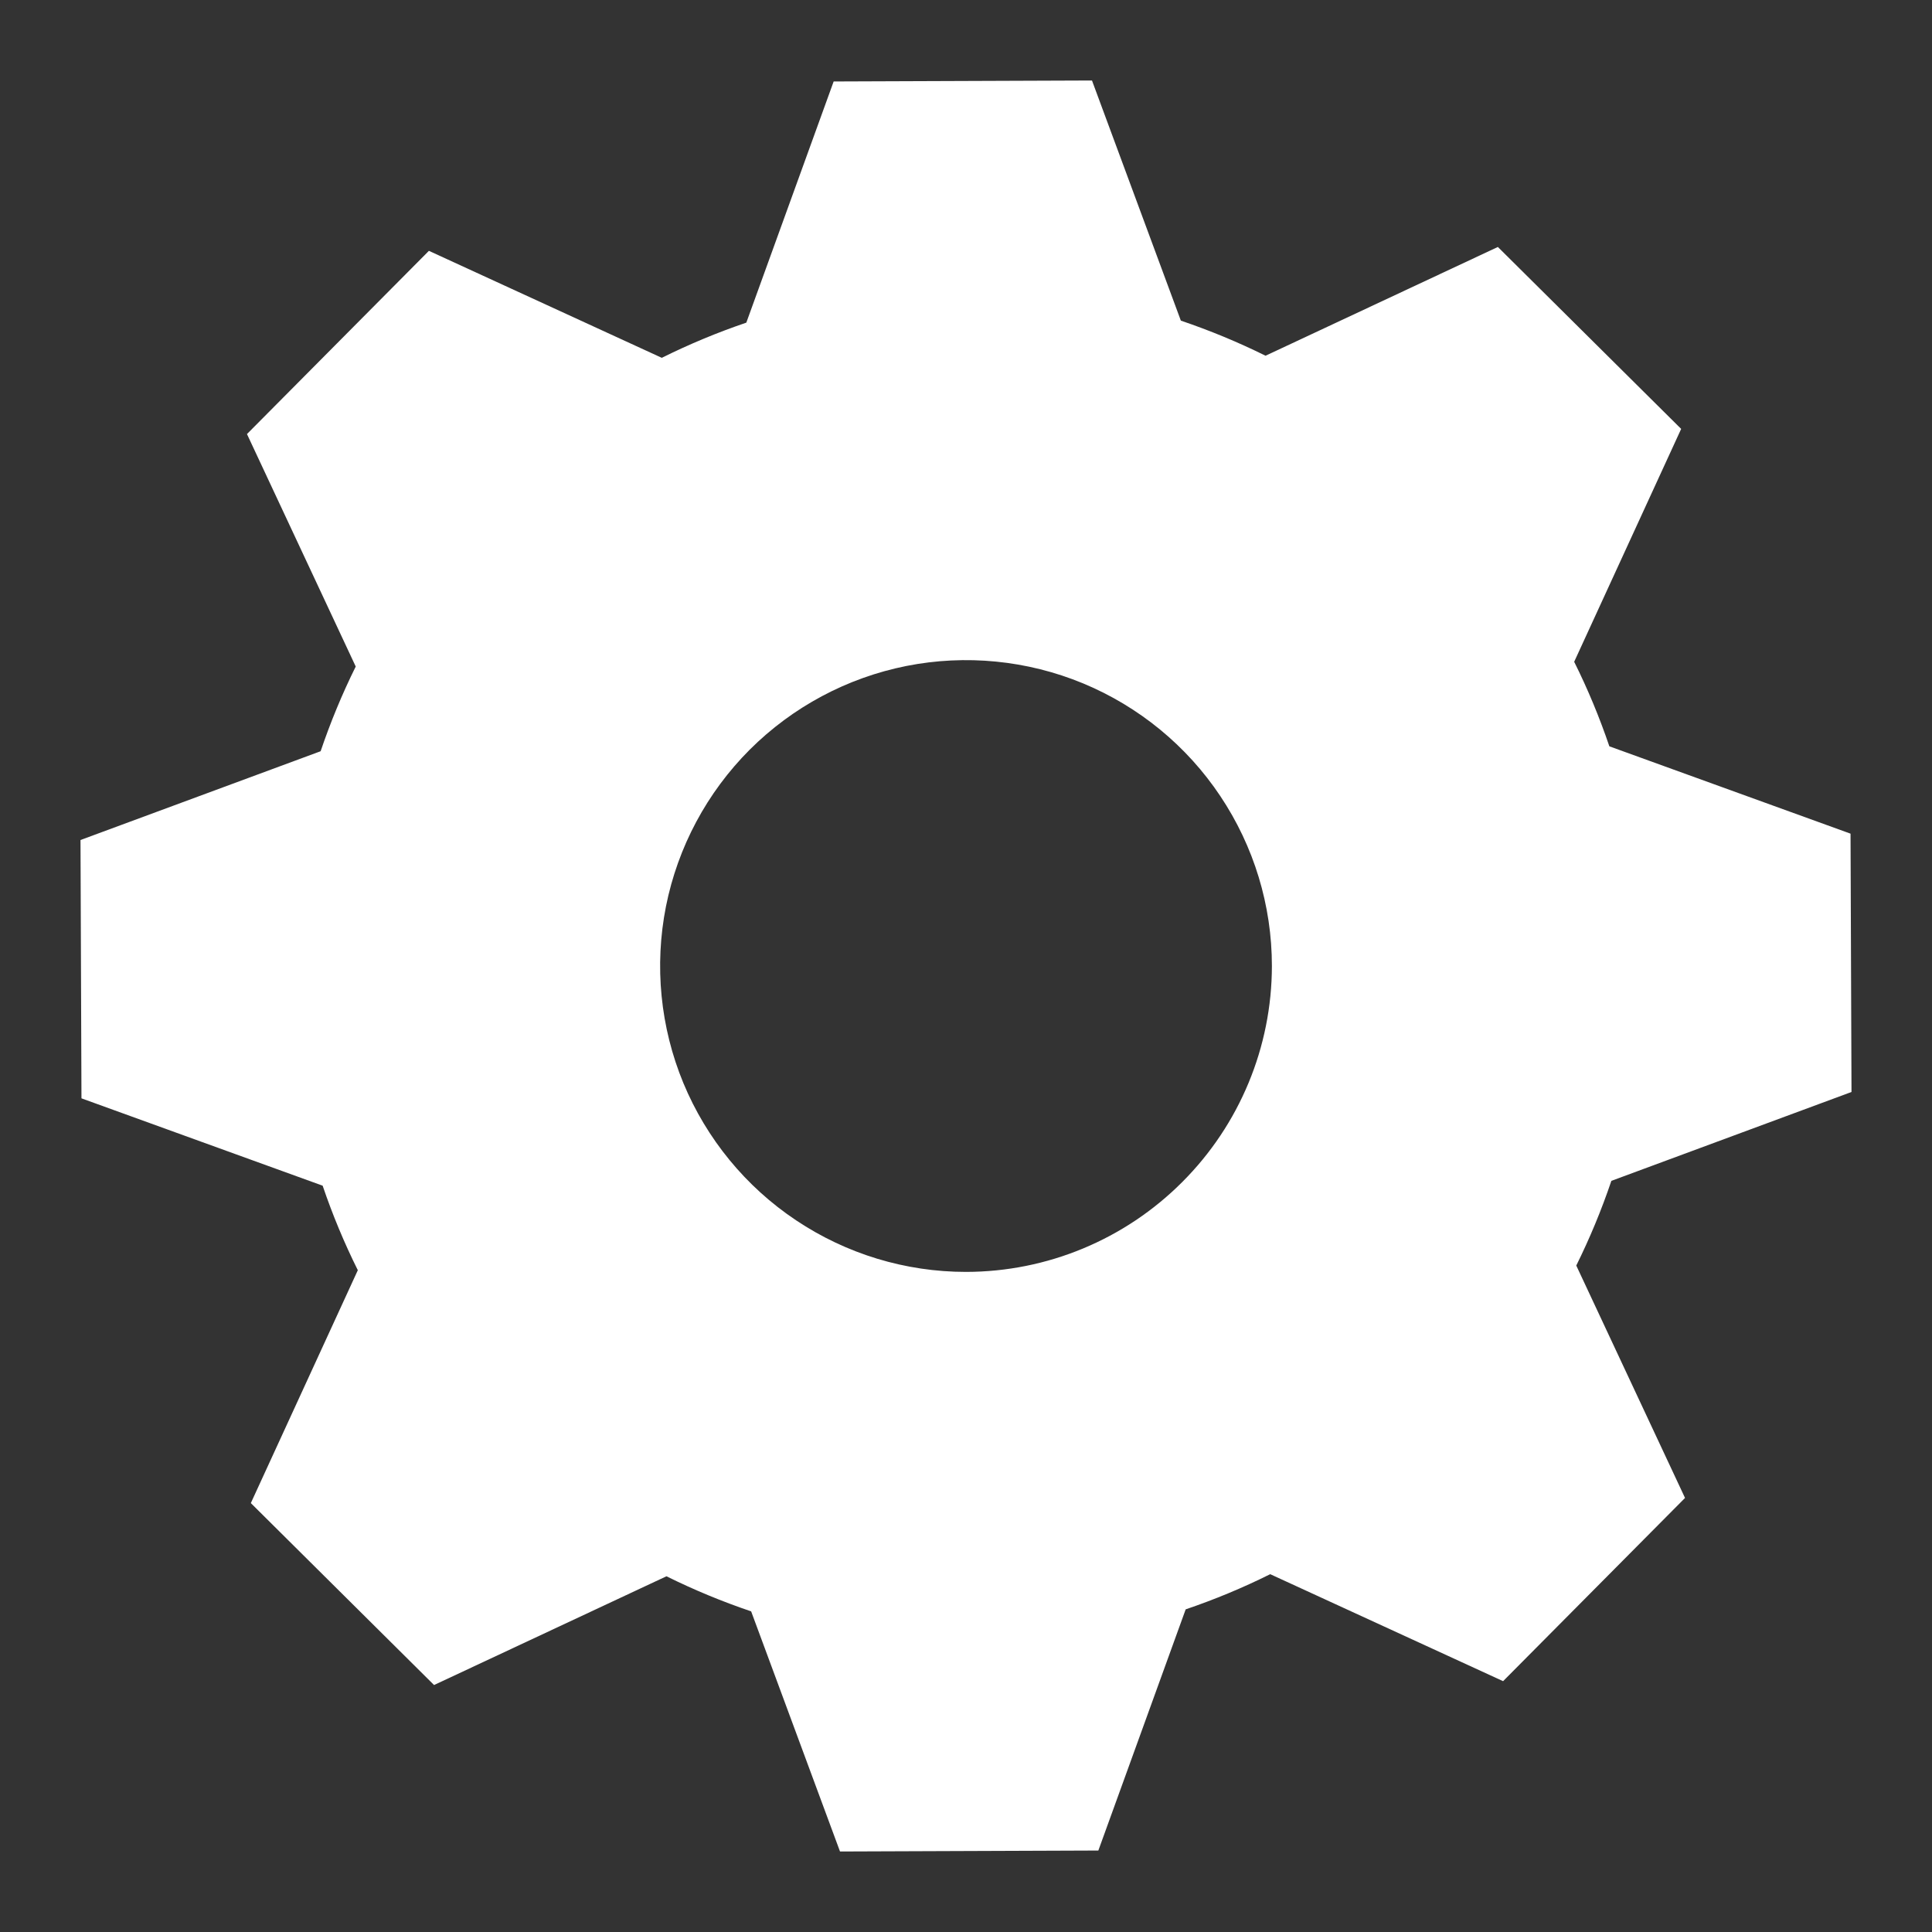 <svg width="24" height="24" viewBox="0 0 24 24" fill="none" xmlns="http://www.w3.org/2000/svg">
<rect x="0" y="0" width="24" height="24" fill="#333333" stroke="none"/>
<path d="M14.669 3.983C15.029 4.105 15.38 4.25 15.721 4.419L18.607 3.068L20.884 5.328L19.555 8.221C19.724 8.56 19.87 8.912 19.992 9.271L22.988 10.356L23 13.565L20.017 14.669C19.895 15.029 19.75 15.38 19.581 15.721L20.932 18.608L18.672 20.884L15.779 19.555C15.44 19.724 15.088 19.87 14.729 19.992L13.644 22.988L10.435 23L9.331 20.017C8.971 19.895 8.62 19.75 8.279 19.581L5.392 20.932L3.116 18.672L4.445 15.779C4.276 15.44 4.13 15.088 4.008 14.729L1.012 13.644L1 10.435L3.983 9.332C4.105 8.972 4.25 8.621 4.419 8.28L3.068 5.392L5.328 3.116L8.221 4.445C8.561 4.276 8.912 4.13 9.271 4.008L10.356 1.012L13.565 1L14.669 3.983ZM13.454 8.489C12.76 8.202 11.996 8.127 11.259 8.273C10.522 8.42 9.845 8.782 9.313 9.313C8.782 9.845 8.42 10.522 8.273 11.259C8.127 11.996 8.202 12.76 8.489 13.454C8.777 14.148 9.264 14.742 9.889 15.159C10.514 15.577 11.248 15.8 12 15.8C13.008 15.799 13.973 15.398 14.685 14.685C15.398 13.973 15.799 13.008 15.8 12C15.8 11.248 15.577 10.514 15.159 9.889C14.742 9.264 14.148 8.777 13.454 8.489Z" fill="white"/>
</svg>
